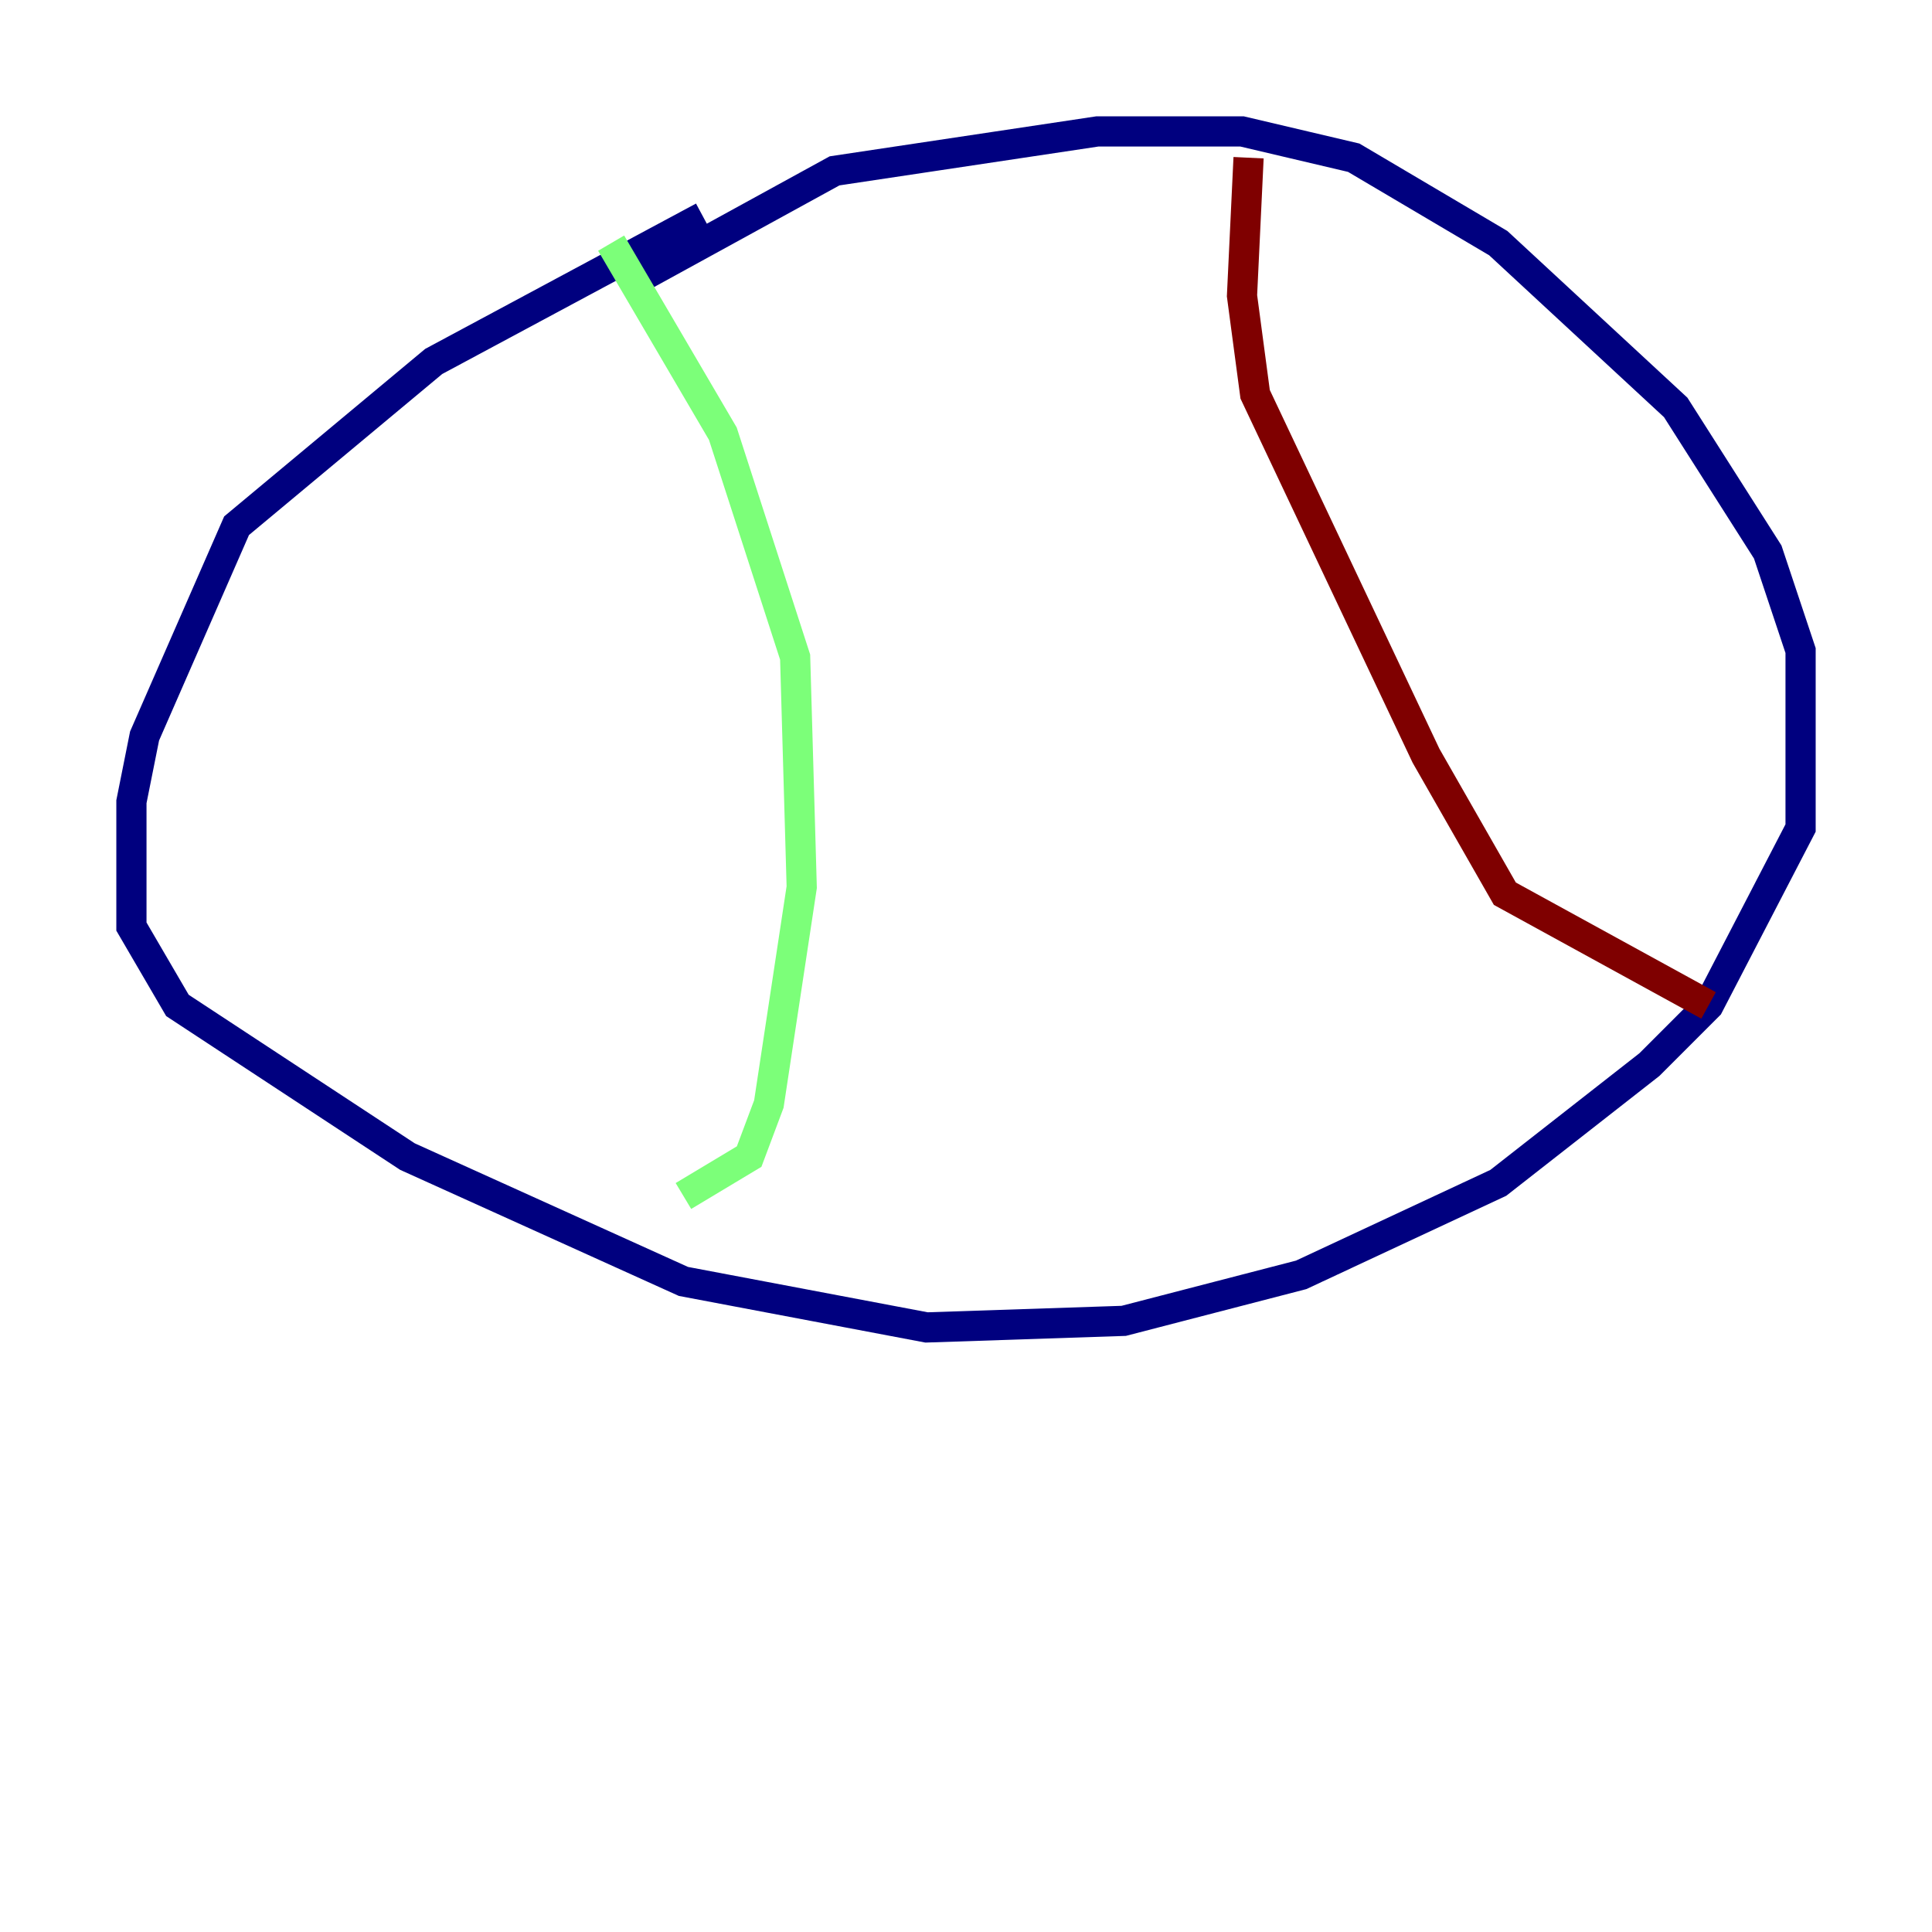 <?xml version="1.0" encoding="utf-8" ?>
<svg baseProfile="tiny" height="128" version="1.2" viewBox="0,0,128,128" width="128" xmlns="http://www.w3.org/2000/svg" xmlns:ev="http://www.w3.org/2001/xml-events" xmlns:xlink="http://www.w3.org/1999/xlink"><defs /><polyline fill="none" points="41.796,18.721 55.292,11.32 72.707,8.707 82.286,8.707 89.687,10.449 99.265,16.109 111.02,26.993 117.116,36.571 119.293,43.102 119.293,54.857 113.197,66.612 109.279,70.531 99.265,78.367 86.204,84.463 74.449,87.51 61.388,87.946 45.279,84.898 26.993,76.626 11.755,66.612 8.707,61.388 8.707,53.116 9.578,48.762 15.674,34.83 28.735,23.946 46.585,14.367" stroke="#00007f" stroke-width="2" /><polyline fill="none" points="40.49,16.109 47.891,28.735 52.68,43.537 53.116,58.776 50.939,73.143 49.633,76.626 45.279,79.238" stroke="#7cff79" stroke-width="2" /><polyline fill="none" points="82.721,10.449 82.286,19.592 83.156,26.122 94.476,50.068 99.701,59.211 113.197,66.612" stroke="#7f0000" stroke-width="2" /></svg>